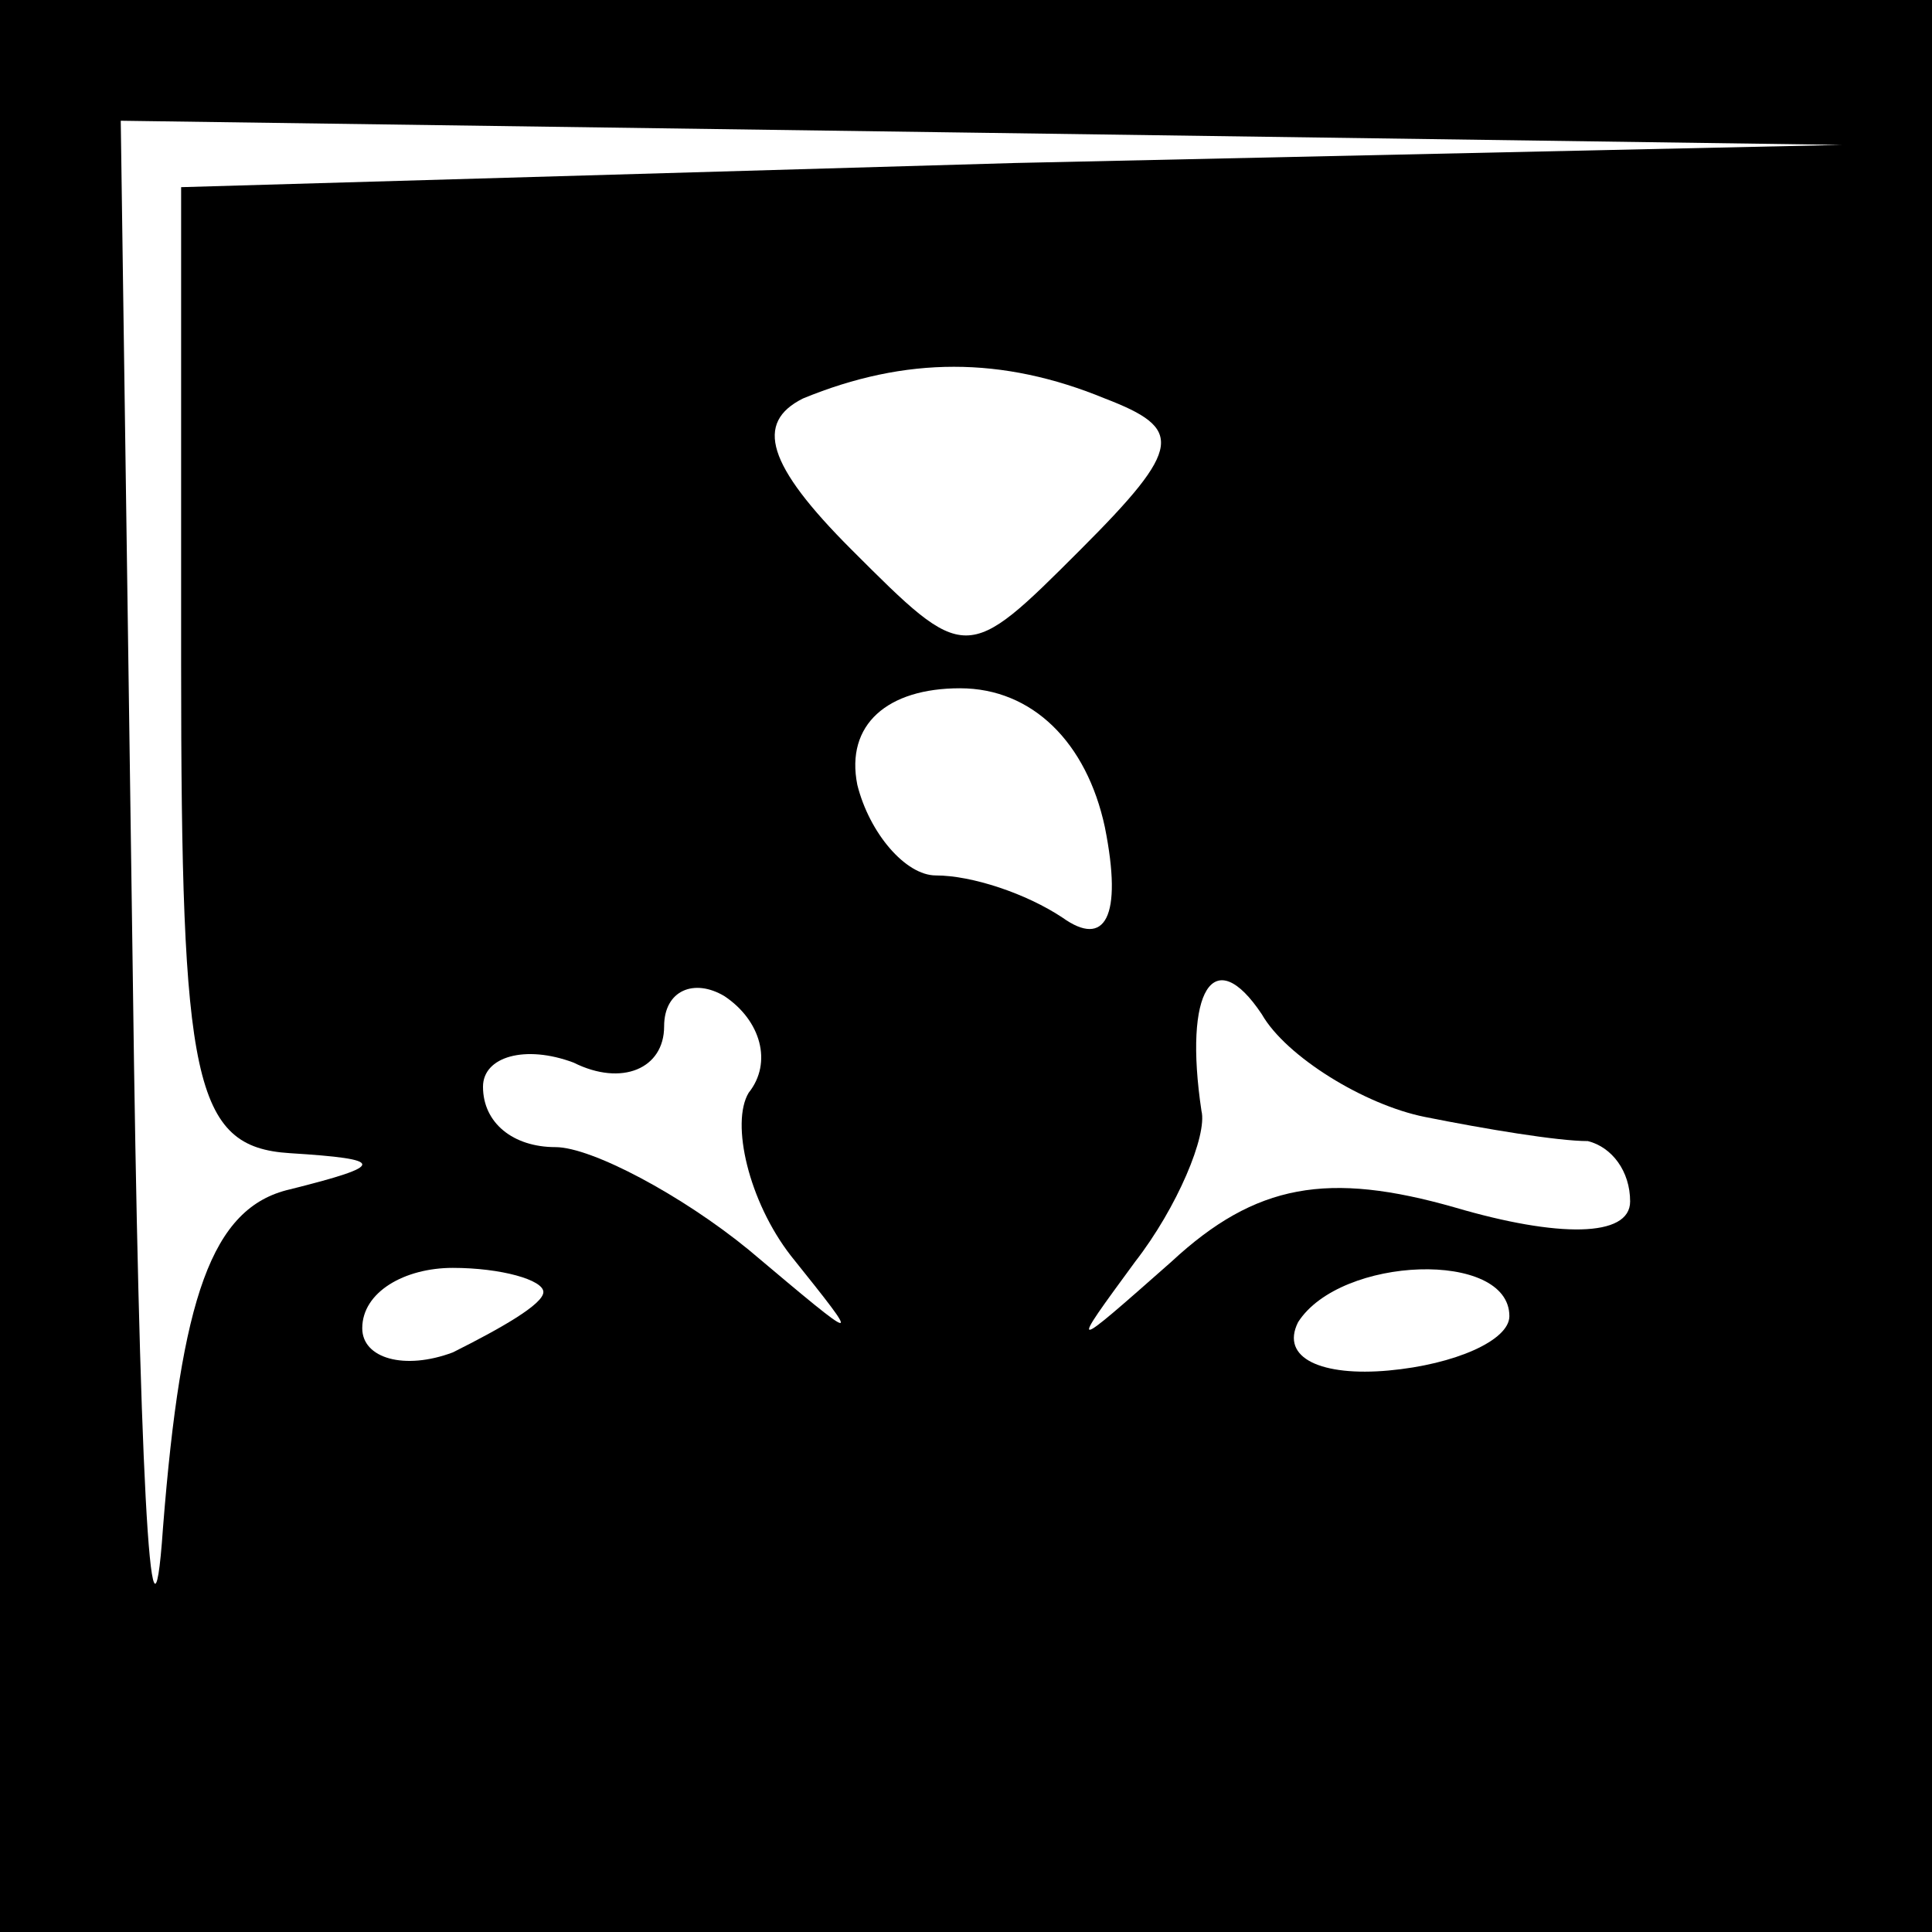 <?xml version="1.0" standalone="no"?>
<!DOCTYPE svg PUBLIC "-//W3C//DTD SVG 20010904//EN"
 "http://www.w3.org/TR/2001/REC-SVG-20010904/DTD/svg10.dtd">
<svg version="1.0" xmlns="http://www.w3.org/2000/svg"
 width="32pt" height="32pt" viewBox="0 0 32 32"
 preserveAspectRatio="xMidYMid meet">
<rect x="0" y="0" width="32" height="32" fill="#808080" stroke="none"/>
<g transform="translate(0,32) scale(0.1,-0.1)"
fill="#000000" stroke="none">
<path fill="#000000" stroke="none" d="M0 160 l0 -160 160 0 160 0 0 160 0
160 -160 0 -160 0 0 -160z"/>
<path fill="#ffffff" stroke="none" d="M168 293 l-138 -4 0 -79 c0 -69 2 -80
18 -81 16 -1 16 -2 0 -6 -13 -3 -18 -18 -21 -56 -2 -29 -4 12 -5 91 l-2 142
143 -2 142 -2 -137 -3z"/>
<path fill="#ffffff" stroke="none" d="M183 254 c13 -5 13 -8 -4 -25 -19 -19
-19 -19 -38 0 -14 14 -16 21 -8 25 17 7 33 7 50 0z"/>
<path fill="#ffffff" stroke="none" d="M183 183 c3 -15 0 -20 -7 -15 -6 4 -15
7 -21 7 -5 0 -11 7 -13 15 -2 10 5 16 17 16 12 0 21 -9 24 -23z"/>
<path fill="#ffffff" stroke="none" d="M124 139 c-3 -5 0 -18 7 -27 12 -15 12
-15 -7 1 -11 9 -26 17 -32 17 -7 0 -12 4 -12 10 0 5 7 7 15 4 8 -4 15 -1 15 6
0 6 5 8 10 5 6 -4 8 -11 4 -16z"/>
<path fill="#ffffff" stroke="none" d="M236 135 c10 -2 22 -4 27 -4 4 -1 7 -5
7 -10 0 -6 -12 -6 -29 -1 -21 6 -33 4 -47 -9 -17 -15 -17 -15 -6 0 7 9 12 21
11 25 -3 20 2 28 10 16 4 -7 17 -15 27 -17z"/>
<path fill="#ffffff" stroke="none" d="M90 106 c0 -2 -7 -6 -15 -10 -8 -3 -15
-1 -15 4 0 6 7 10 15 10 8 0 15 -2 15 -4z"/>
<path fill="#ffffff" stroke="none" d="M250 102 c0 -4 -9 -8 -20 -9 -11 -1
-18 2 -15 8 7 11 35 12 35 1z"/>
</g>
</svg>
